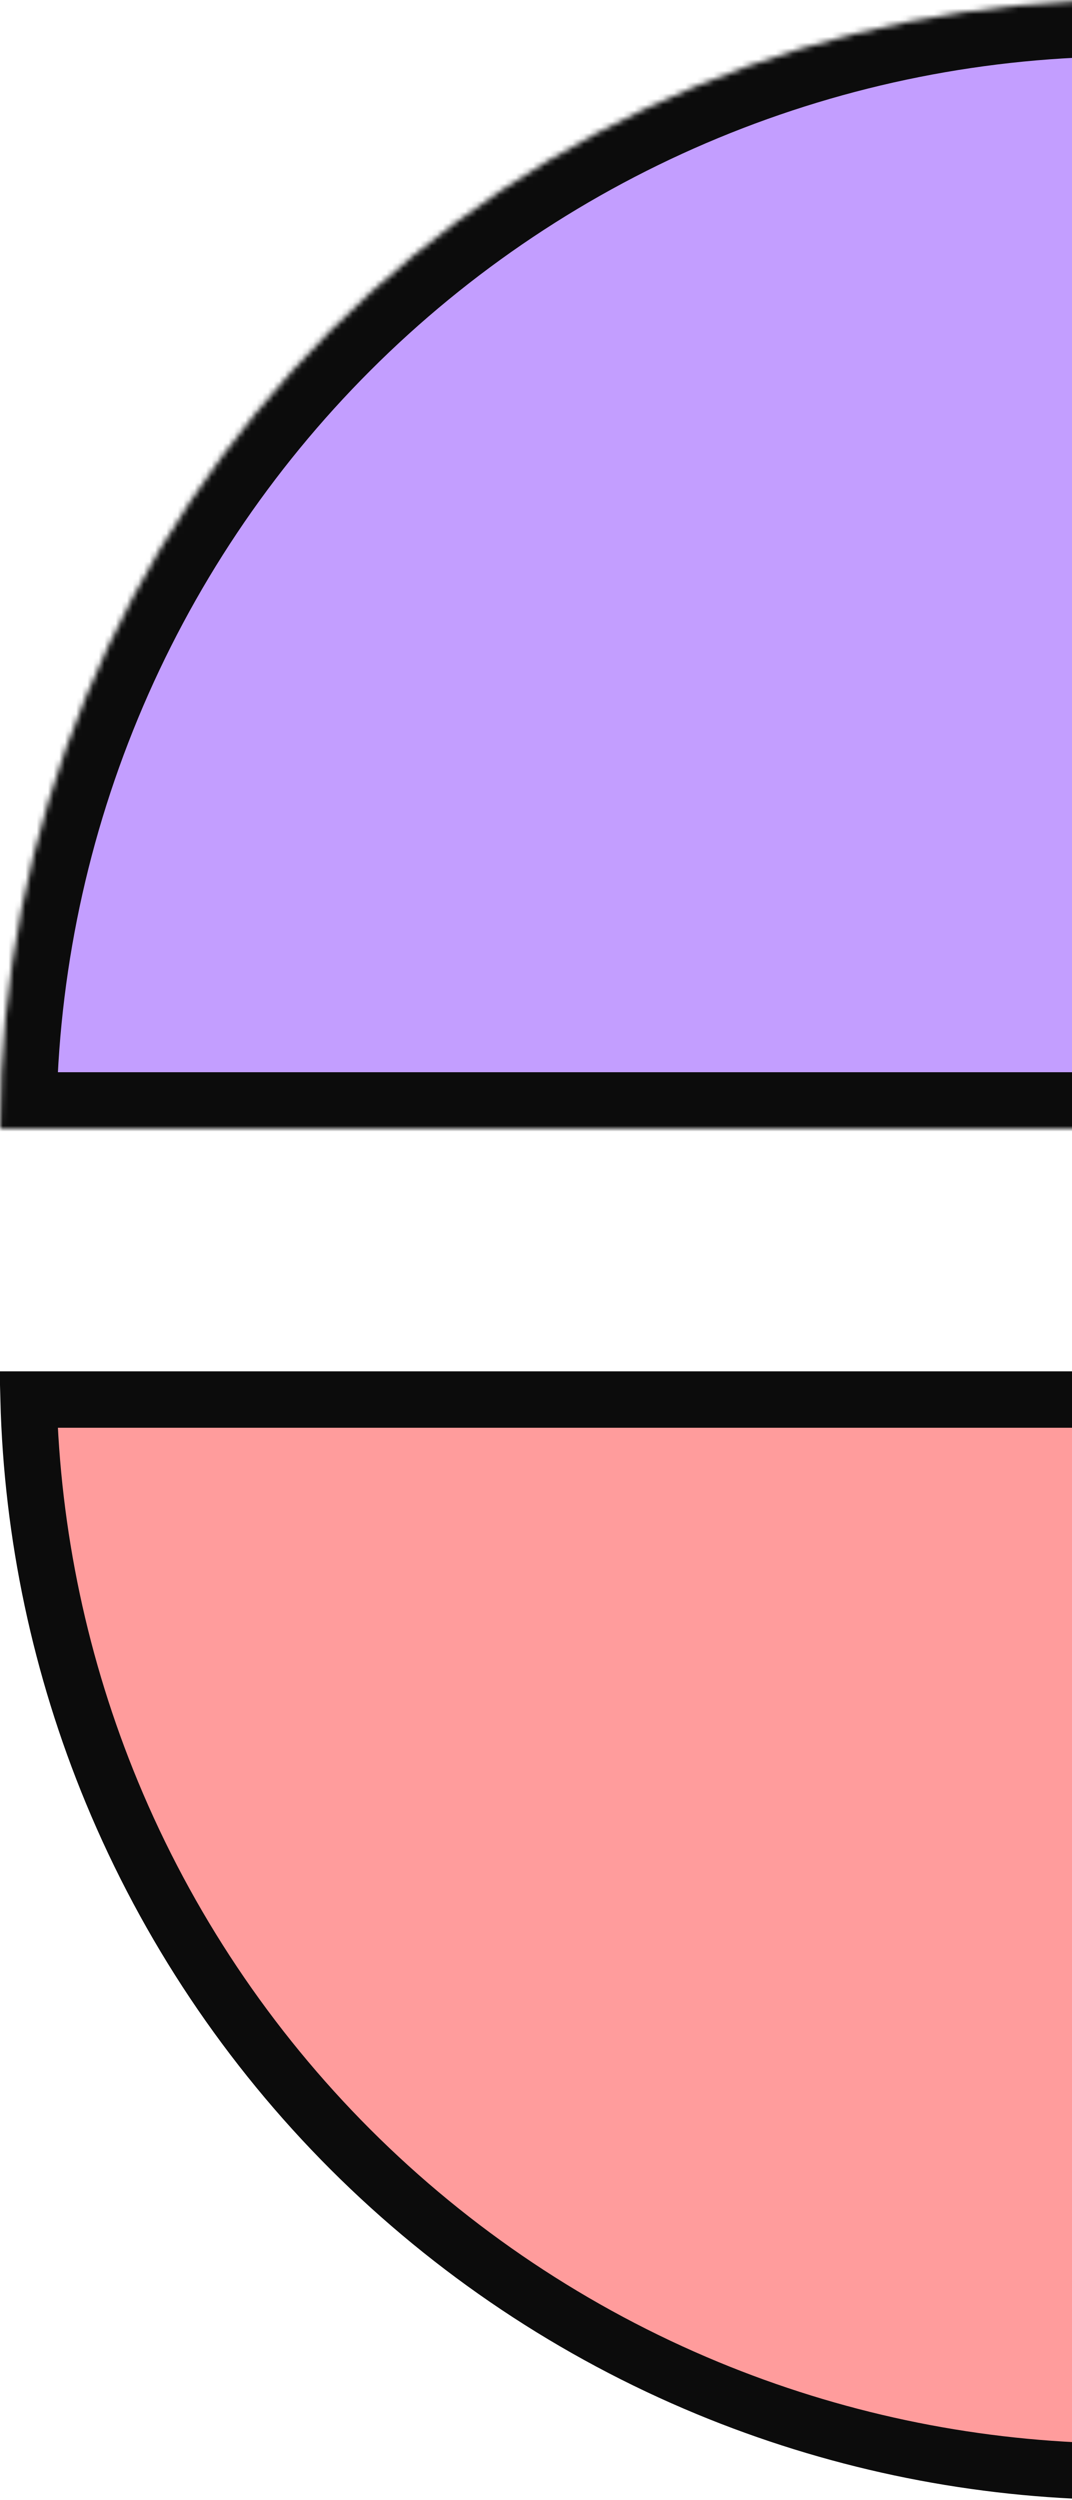 <svg width="190" height="443" viewBox="0 0 190 443" fill="none" xmlns="http://www.w3.org/2000/svg">
<mask id="path-1-inside-1_21_56" fill="white">
<path d="M200 0C173.736 -3.132e-07 147.728 5.173 123.463 15.224C99.198 25.275 77.15 40.007 58.579 58.579C40.007 77.15 25.275 99.198 15.224 123.463C5.173 147.728 -3.96581e-06 173.736 0 200L200 200V0Z"/>
</mask>
<path d="M200 0C173.736 -3.132e-07 147.728 5.173 123.463 15.224C99.198 25.275 77.15 40.007 58.579 58.579C40.007 77.15 25.275 99.198 15.224 123.463C5.173 147.728 -3.96581e-06 173.736 0 200L200 200V0Z" fill="#C39EFF" stroke="#0C0C0C" stroke-width="20" mask="url(#path-1-inside-1_21_56)"/>
<path d="M19.843 317.623C10.682 295.506 5.677 271.904 5.064 248L195 248L195 437.936C171.096 437.323 147.494 432.318 125.377 423.157C101.718 413.357 80.222 398.993 62.114 380.886C44.007 362.778 29.643 341.282 19.843 317.623Z" fill="#FF9C9C" stroke="#0C0C0C" stroke-width="10"/>
</svg>
